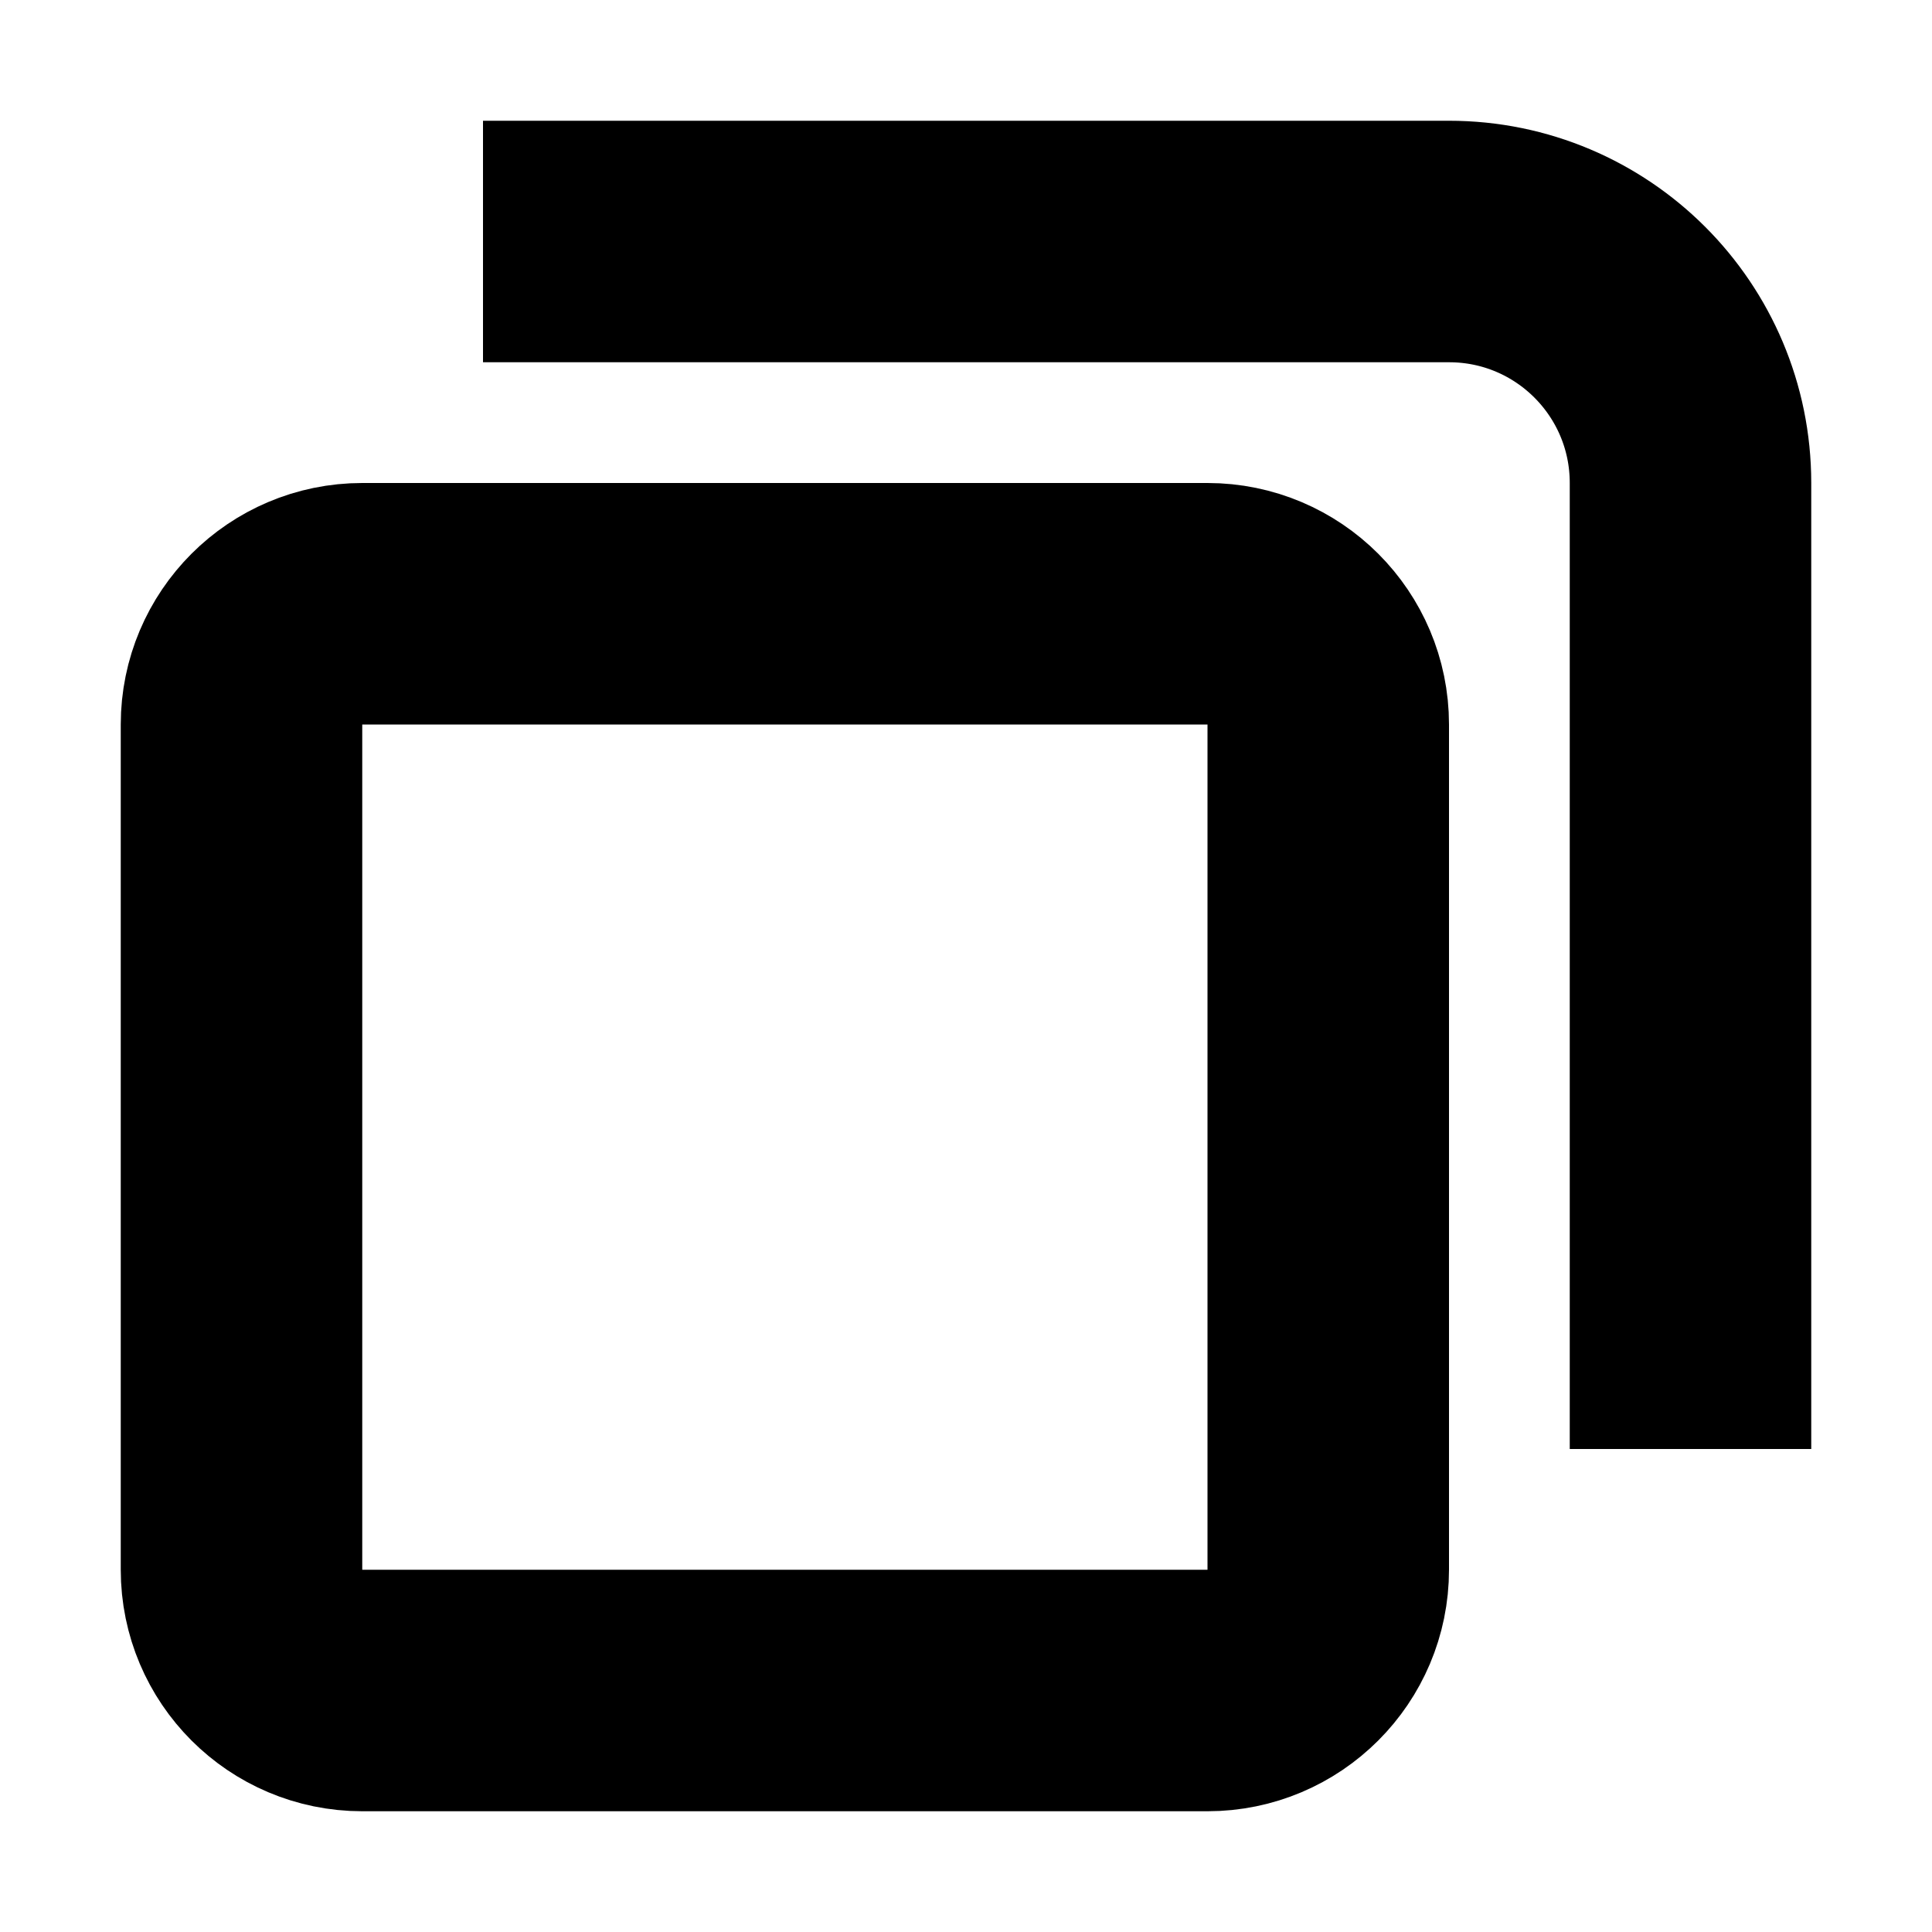 <svg xmlns="http://www.w3.org/2000/svg" width="16" height="16" viewBox="0 0 16 16" fill="none" stroke="currentColor" stroke-width="2"><path d="M2 6C2 5.448 2.448 5 3 5H10C10.552 5 11 5.448 11 6V13C11 13.552 10.552 14 10 14H3C2.448 14 2 13.552 2 13V6Z M4 2L12 2C13.105 2 14 2.895 14 4V12"></path></svg>